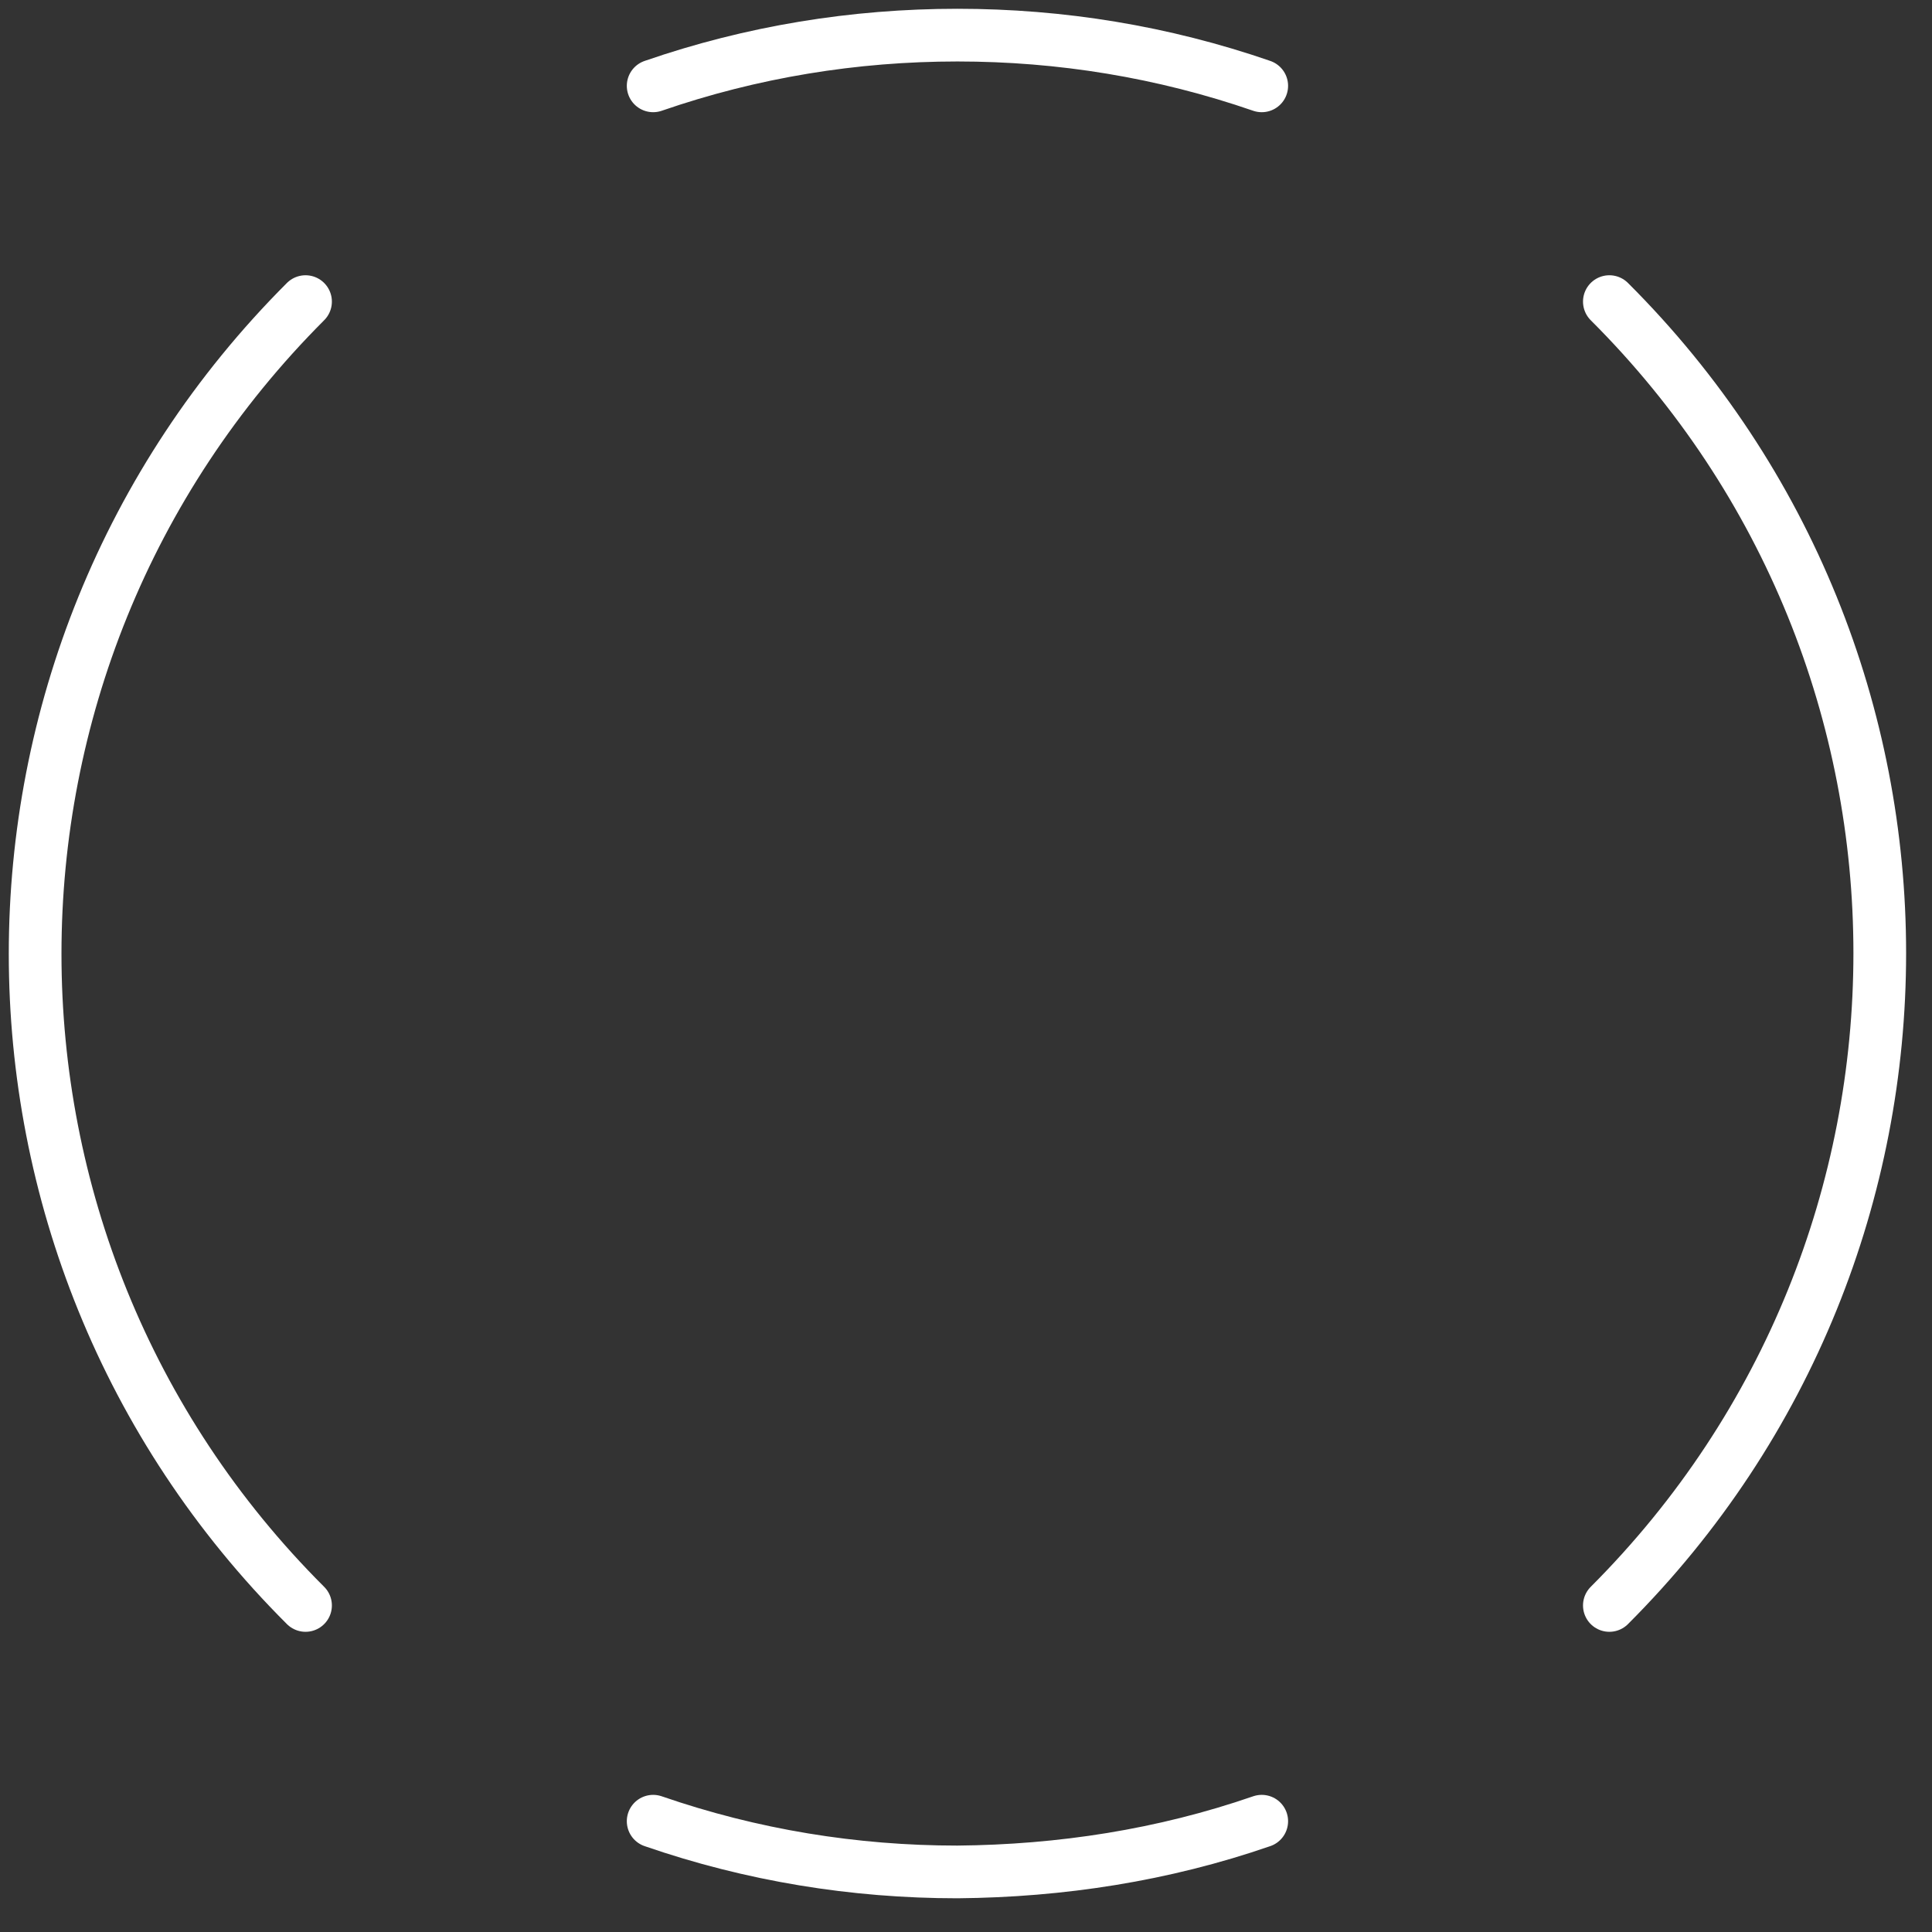 <svg width="55" height="55" viewBox="0 0 55 55" fill="none" xmlns="http://www.w3.org/2000/svg">
<rect x="0" y="0" width="55" height="55" fill="#333333" stroke="none"/>
<path d="M45.815 45.704C56.079 35.44 56.079 18.824 45.815 8.586" stroke="white" stroke-width="1.5" stroke-linecap="round" stroke-linejoin="round"/>
<path d="M8.698 8.586C-1.566 18.85 -1.566 35.466 8.698 45.704" stroke="white" stroke-width="1.5" stroke-linecap="round" stroke-linejoin="round"/>
<path d="M18.594 51.846C21.403 52.817 24.317 53.29 27.257 53.29C30.197 53.264 33.11 52.817 35.919 51.846" stroke="white" stroke-width="1.5" stroke-linecap="round" stroke-linejoin="round"/>
<path d="M18.594 2.444C21.403 1.473 24.317 1 27.257 1C30.197 1 33.11 1.473 35.919 2.444" stroke="white" stroke-width="1.5" stroke-linecap="round" stroke-linejoin="round"/>
</svg>
